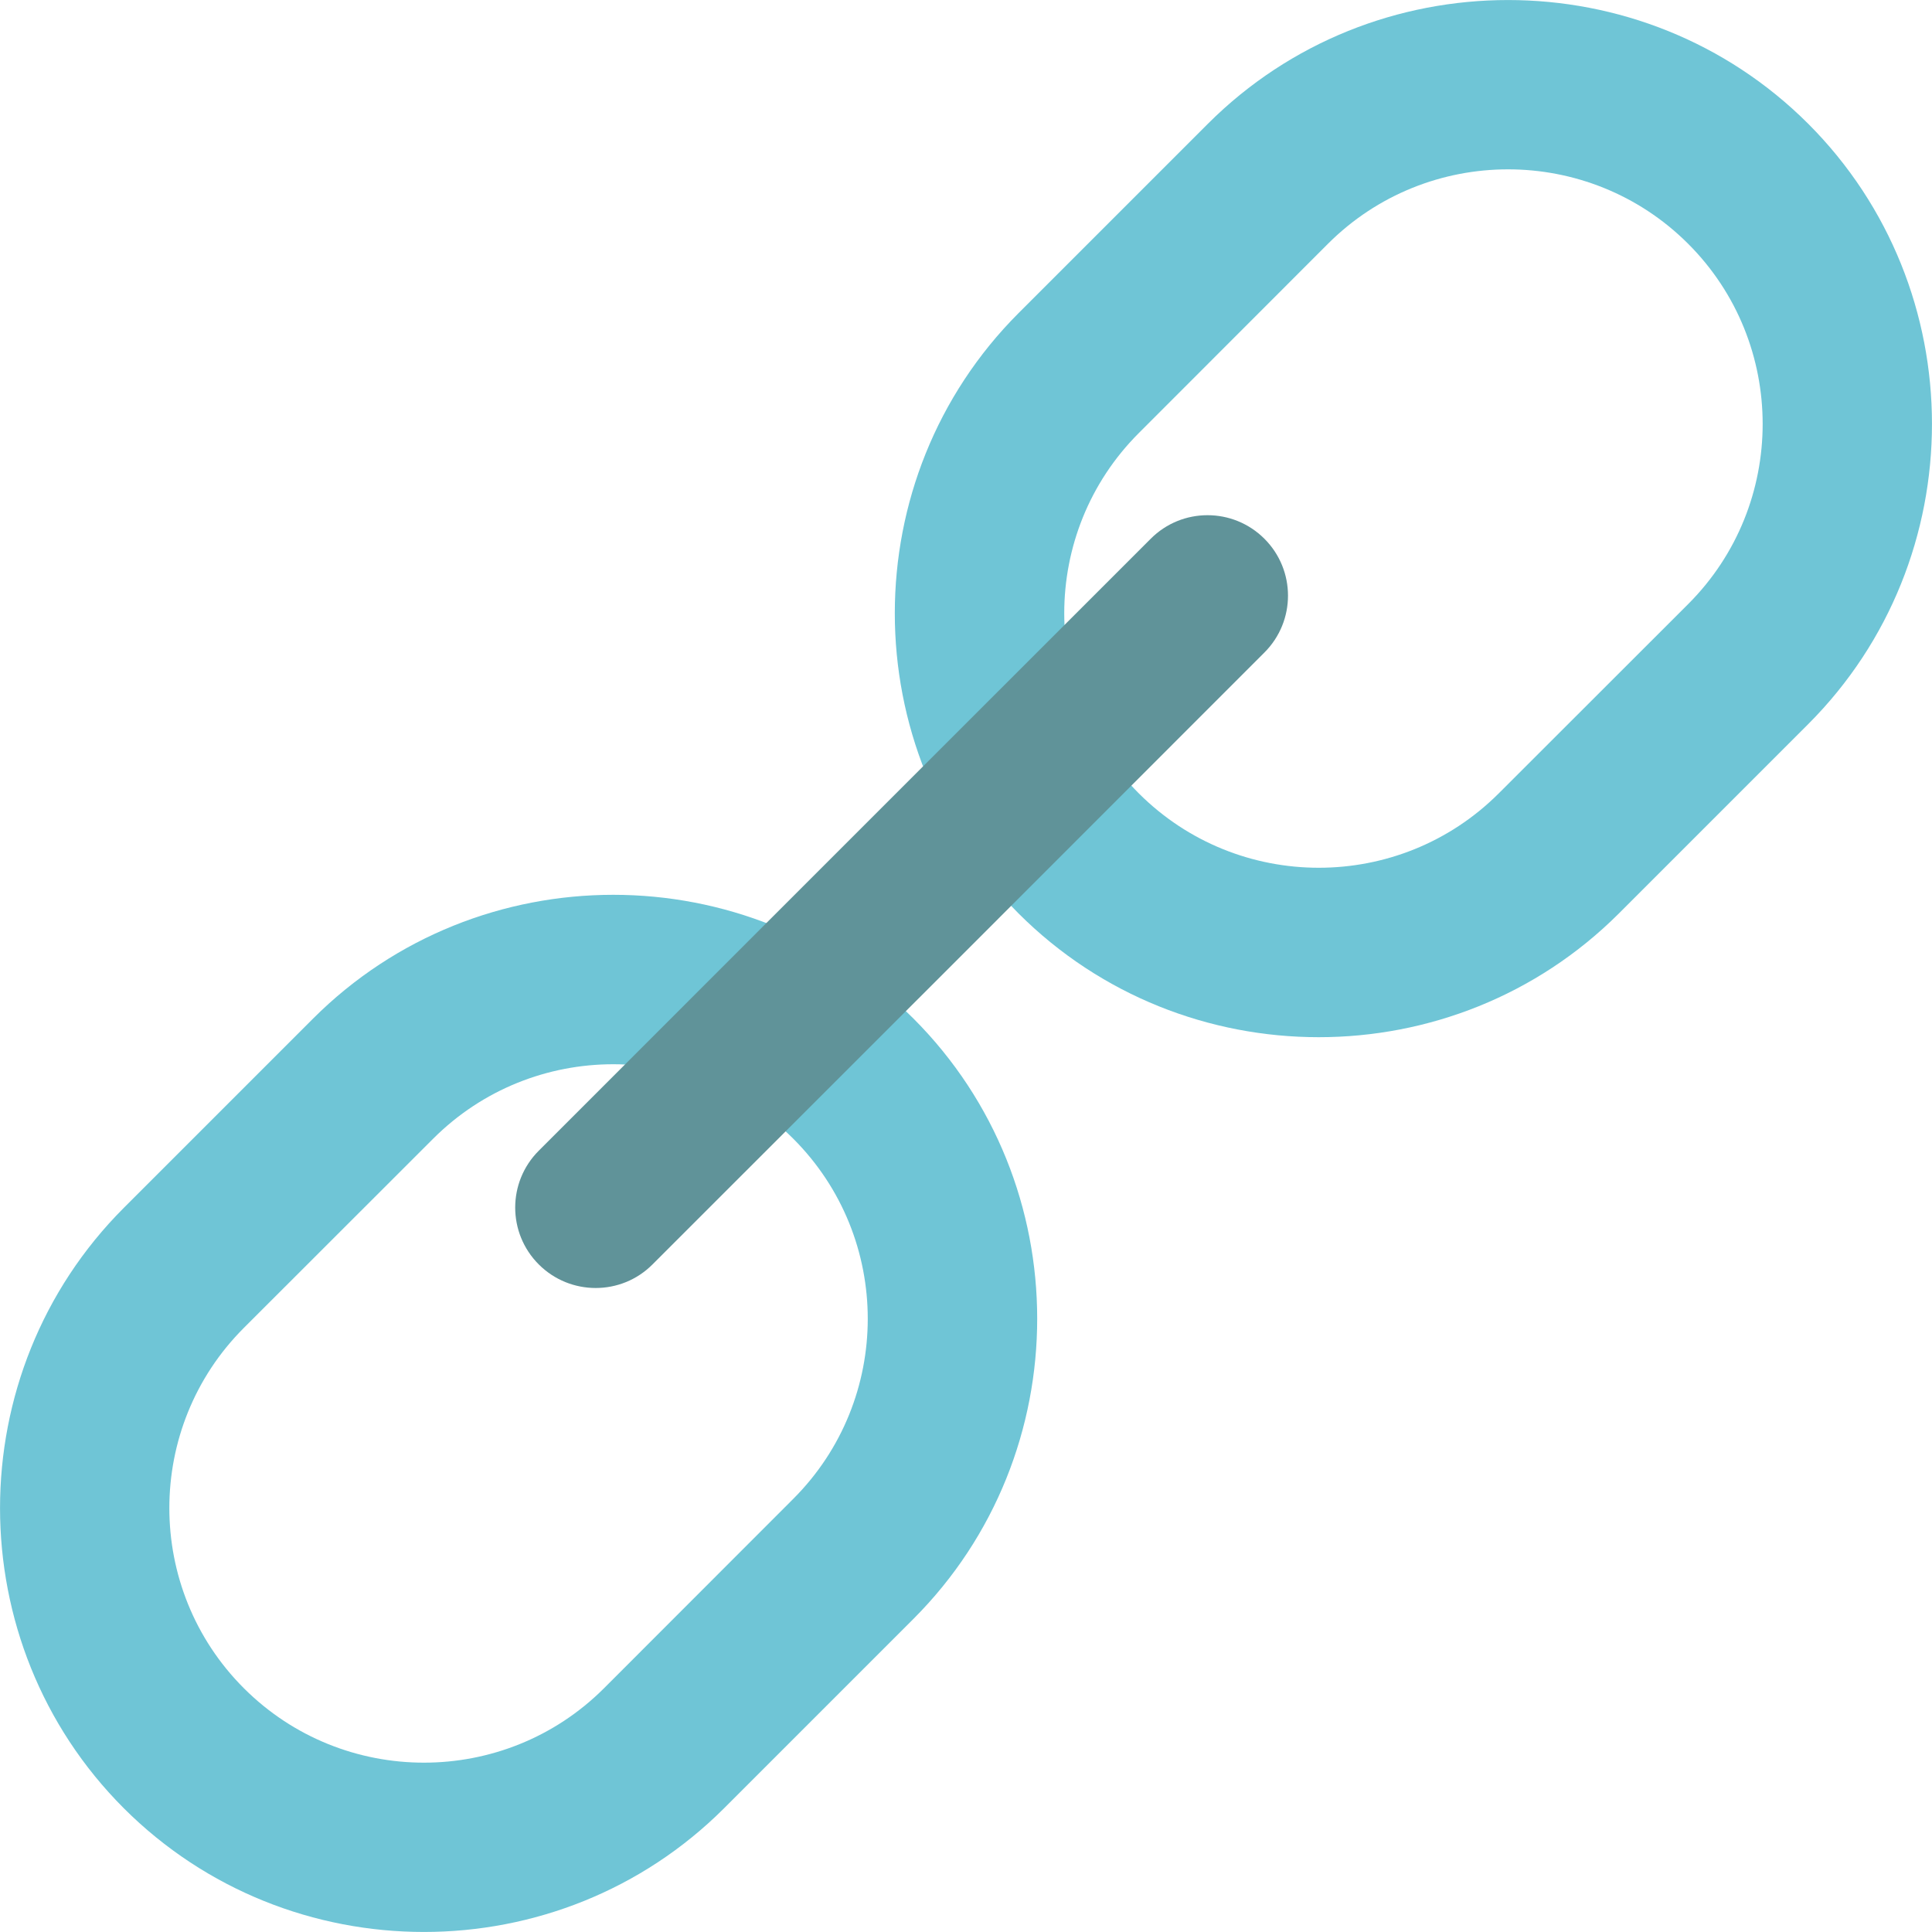 <?xml version="1.0" encoding="UTF-8"?>
<svg width="15px" height="15px" viewBox="0 0 15 15" version="1.1" xmlns="http://www.w3.org/2000/svg" xmlns:xlink="http://www.w3.org/1999/xlink">
    <!-- Generator: Sketch 48.1 (47250) - http://www.bohemiancoding.com/sketch -->
    <title>chains</title>
    <desc>Created with Sketch.</desc>
    <defs></defs>
    <g id="[VD]-Announcements-3/6-(Desktop)" stroke="none" stroke-width="1" fill="none" fill-rule="evenodd" transform="translate(-1150, -432)">
        <g id="chains" transform="translate(1150, 432)" fill-rule="nonzero">
            <g id="Group" fill="#6FC5D6">
                <path d="M2.431,7.908 L0.961,9.378 C-0.32,10.66 -0.32,12.757 0.961,14.039 C2.243,15.32 4.34,15.32 5.622,14.039 L7.092,12.569 C8.373,11.287 8.373,9.19 7.092,7.908 C5.81,6.627 3.713,6.627 2.431,7.908 Z M6.159,11.637 L4.69,13.107 C3.919,13.878 2.664,13.878 1.893,13.107 C1.122,12.336 1.122,11.081 1.893,10.31 L3.363,8.841 C4.134,8.07 5.388,8.07 6.159,8.841 C6.93,9.612 6.93,10.866 6.159,11.637 Z" id="Shape"></path>
                <path d="M9.378,0.961 L7.908,2.431 C6.627,3.713 6.627,5.81 7.908,7.092 C9.19,8.373 11.287,8.373 12.569,7.092 L14.039,5.622 C15.32,4.34 15.32,2.243 14.039,0.961 C12.757,-0.32 10.66,-0.32 9.378,0.961 Z M13.107,4.69 L11.637,6.159 C10.866,6.93 9.612,6.93 8.841,6.159 C8.07,5.388 8.07,4.134 8.841,3.363 L10.31,1.893 C11.081,1.122 12.336,1.122 13.107,1.893 C13.878,2.664 13.878,3.919 13.107,4.69 Z" id="Shape"></path>
            </g>
            <path d="M9.817,5.066 C10.061,4.822 10.061,4.427 9.817,4.183 C9.573,3.939 9.177,3.939 8.934,4.183 C8.917,4.199 4.195,8.922 4.183,8.934 C3.939,9.178 3.939,9.573 4.183,9.817 C4.427,10.061 4.823,10.061 5.066,9.817 C5.078,9.806 9.8,5.084 9.817,5.066 Z" id="Shape" fill="#609399"></path>
        </g>
    </g>
</svg>